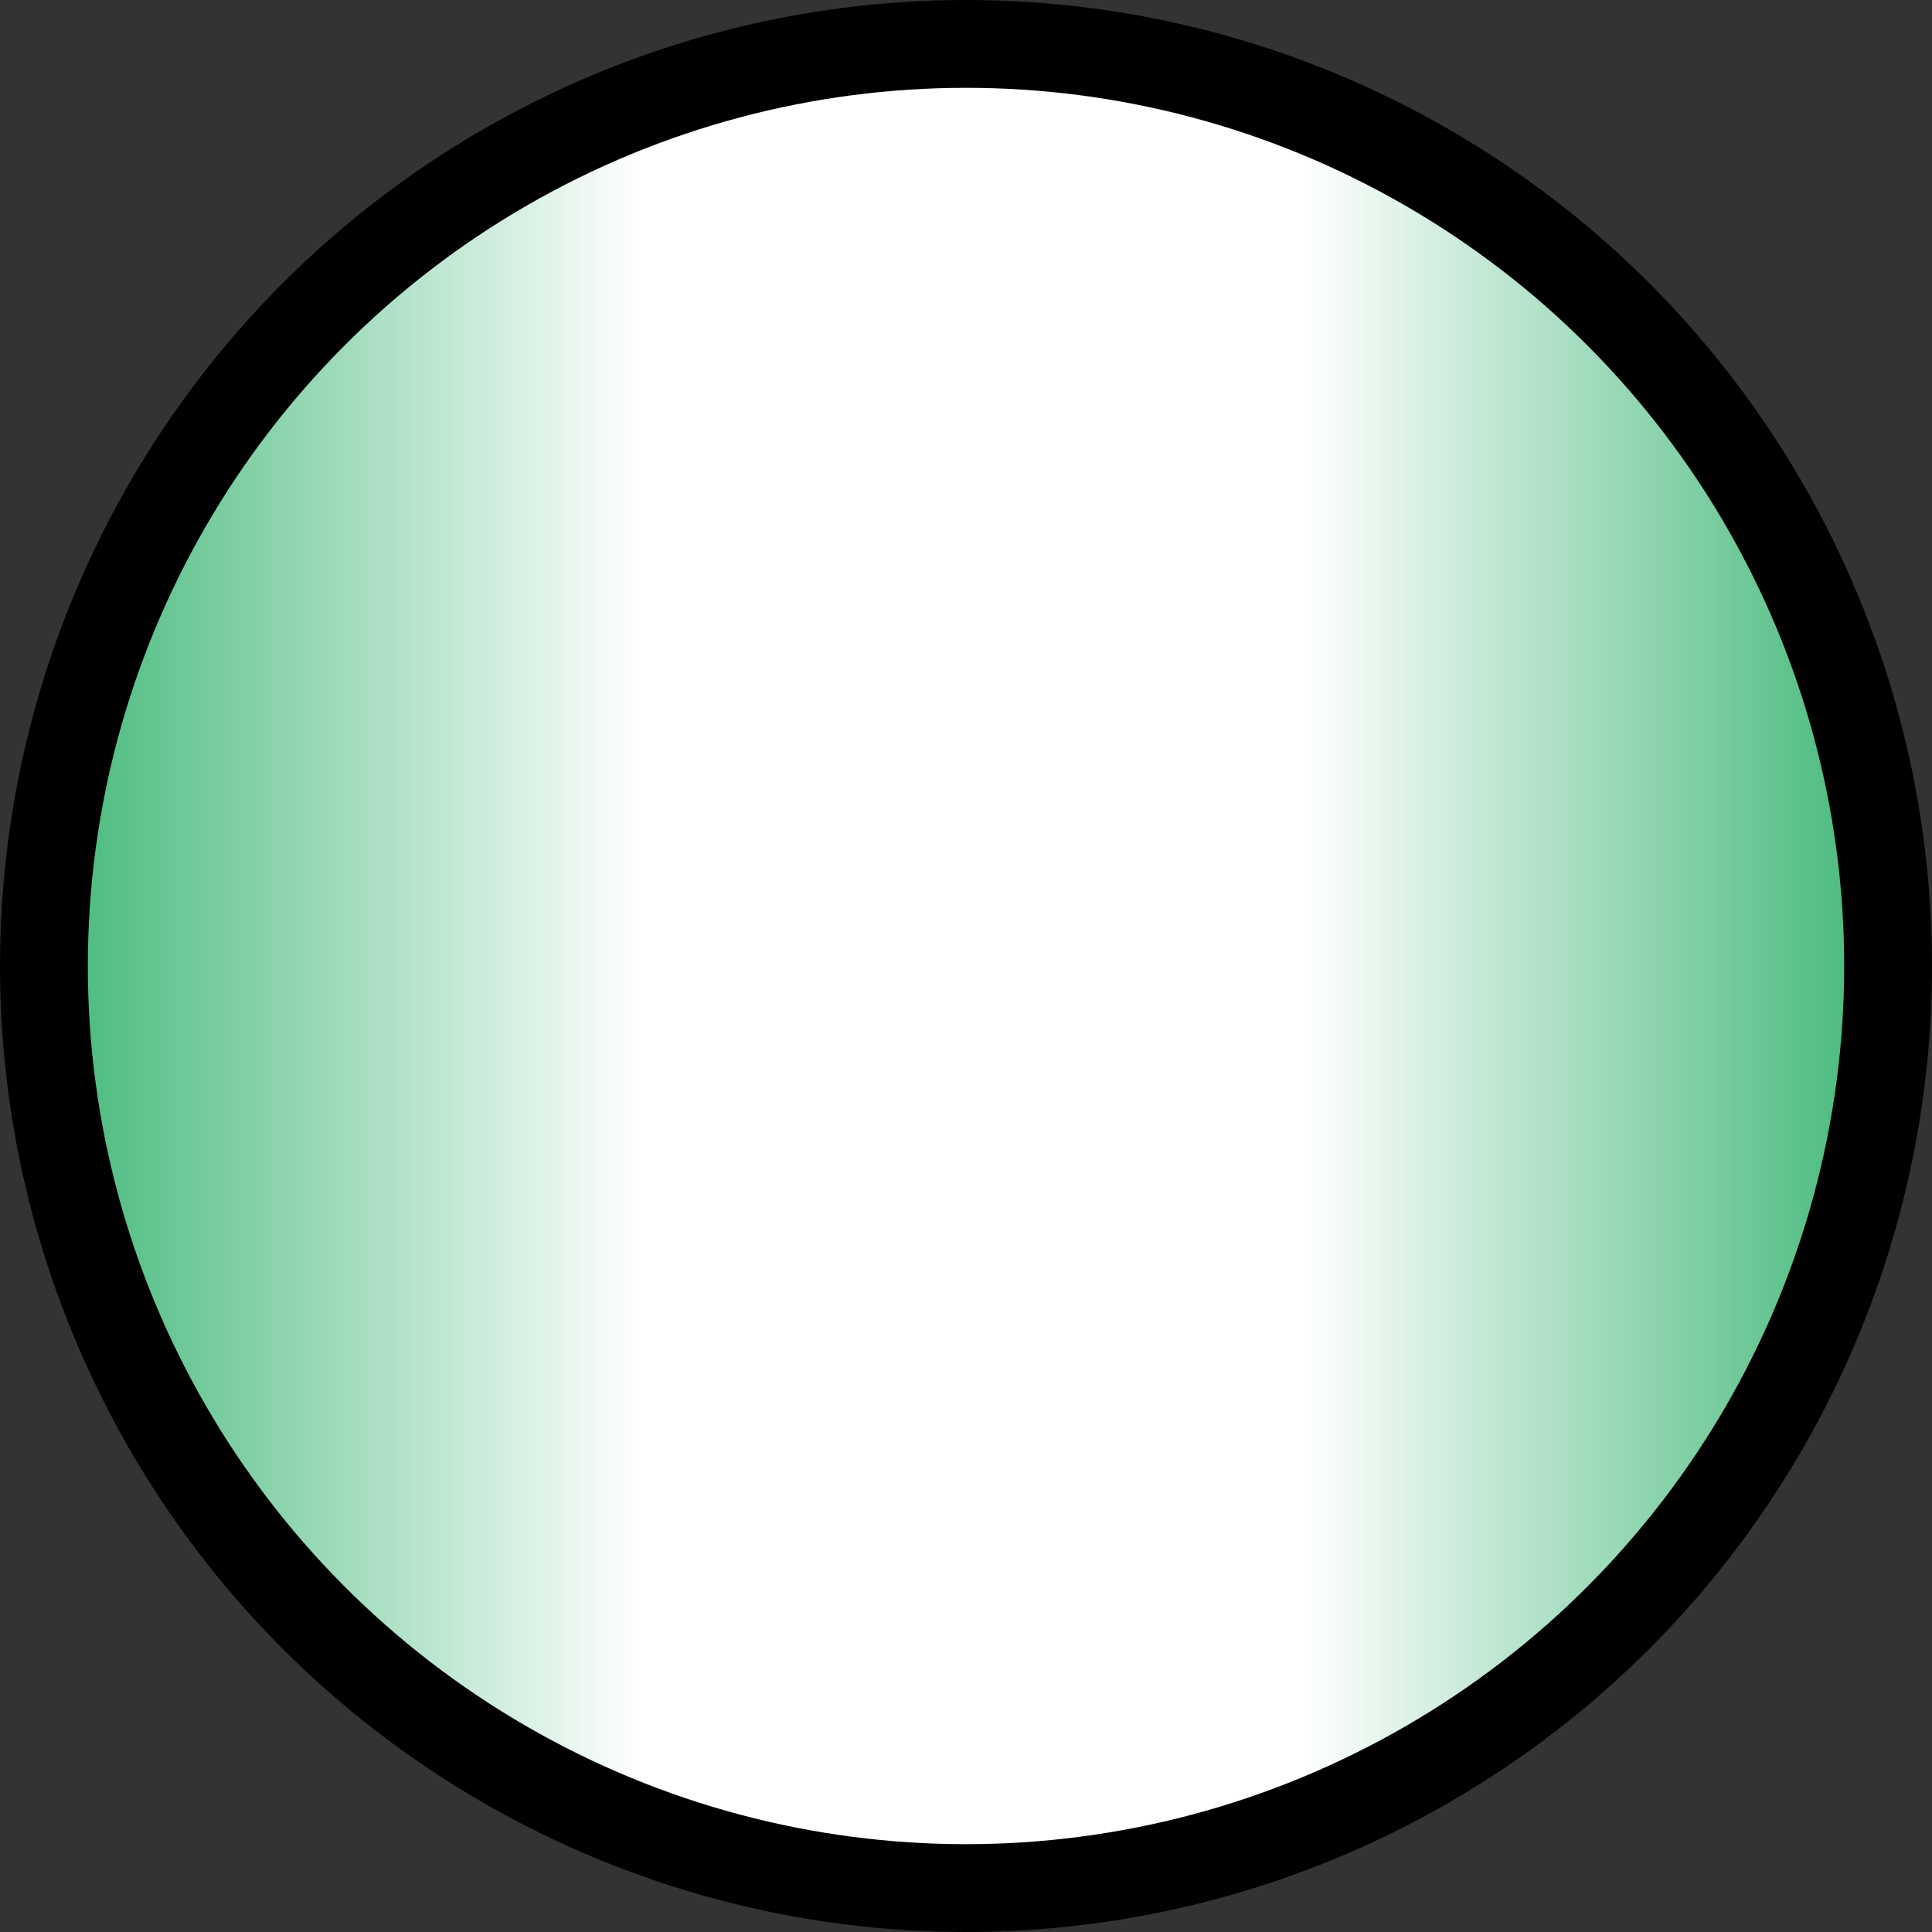 <svg xmlns="http://www.w3.org/2000/svg" width="22" height="22" viewBox="0 0 22 22" fill="none">
                    <rect x="0" y="0" width="22" height="22" fill="#333333" stroke="none"/>
                    <circle cx="11" cy="11" r="10.5" fill="url(#paint0_linear_393_691)" stroke="black"/>
                    <defs>
                    <linearGradient id="paint0_linear_393_691" x1="-4.206" y1="11" x2="26.529" y2="11" gradientUnits="userSpaceOnUse">
                    <stop offset="0.078" stop-color="#02A04B"/>
                    <stop offset="0.375" stop-color="white"/>
                    <stop offset="0.62" stop-color="white"/>
                    <stop offset="0.906" stop-color="#02A04B"/>
                    </linearGradient>
                    </defs>
                    </svg>